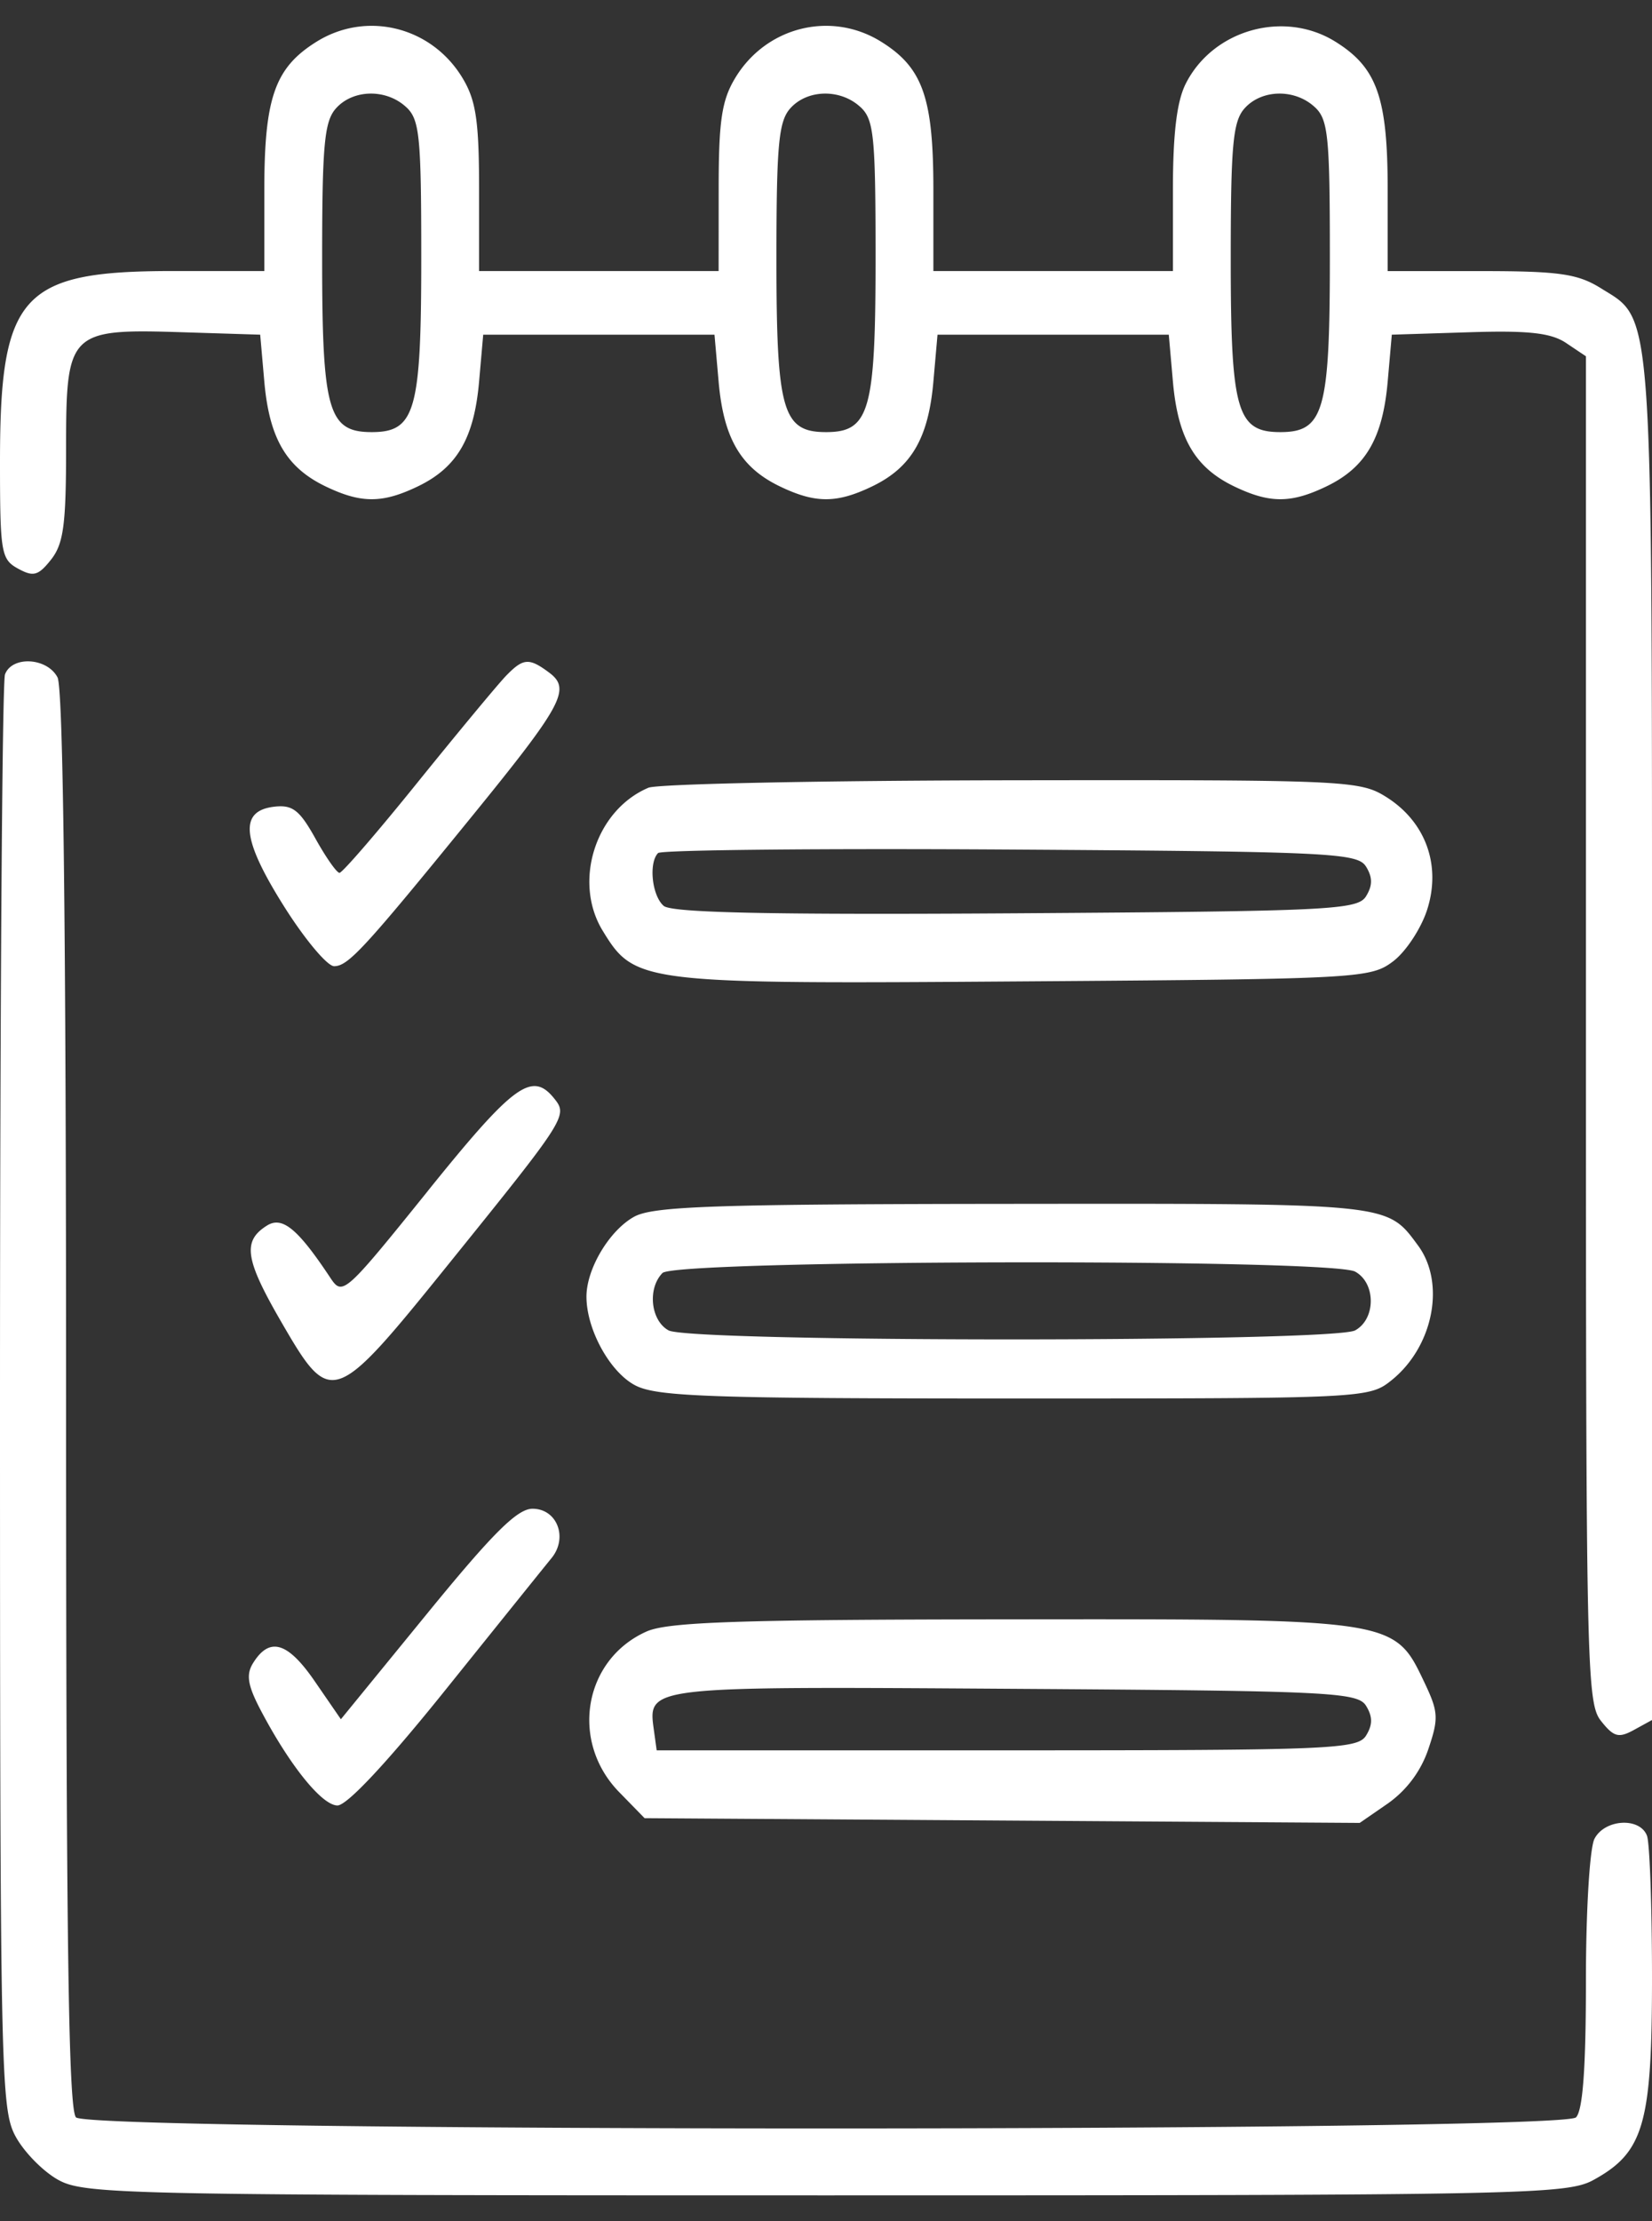 <svg width="32" height="43" fill="none" xmlns="http://www.w3.org/2000/svg"><rect width="100%" height="100%" fill="#333333" stroke="none"/><path fill-rule="evenodd" clip-rule="evenodd" d="M6.128.81c-.804.502-1.008 1.083-1.008 2.87v1.567h-1.8C.413 5.25 0 5.708 0 8.93c0 1.771.021 1.898.35 2.078.297.163.392.137.64-.176.24-.306.29-.673.29-2.152 0-2.265.054-2.318 2.261-2.248l1.499.047.08.91c.096 1.09.424 1.655 1.172 2.02.701.34 1.115.34 1.816 0 .748-.365 1.076-.93 1.172-2.02l.08-.91h4.48l.08.91c.096 1.09.424 1.655 1.172 2.02.701.34 1.115.34 1.816 0 .748-.365 1.076-.93 1.172-2.02l.08-.91h4.48l.08.91c.096 1.09.424 1.655 1.172 2.02.701.34 1.115.34 1.816 0 .748-.365 1.076-.93 1.172-2.02l.08-.91 1.498-.047c1.15-.037 1.588.012 1.88.209l.382.256V19.92c0 12.343.015 13.044.29 13.392.248.314.343.34.64.177l.35-.192V20.17c0-14.463.035-13.95-.99-14.59-.449-.28-.807-.332-2.33-.332h-1.8V3.68c0-1.787-.204-2.368-1.008-2.87-.996-.624-2.375-.238-2.904.811-.173.343-.248.965-.248 2.059v1.567h-4.64V3.68c0-1.787-.204-2.368-1.008-2.87-.975-.61-2.242-.292-2.838.712-.254.426-.313.828-.313 2.125l-.001 1.6H9.28v-1.6c-.001-1.297-.06-1.7-.314-2.125C8.37.518 7.103.2 6.128.81zm1.74 1.263c.26.241.292.562.292 2.917 0 2.967-.116 3.375-.96 3.375-.842 0-.96-.41-.96-3.347 0-2.205.042-2.664.265-2.917.33-.374.976-.387 1.362-.028zm8.8 0c.26.241.292.562.292 2.917 0 2.967-.116 3.375-.96 3.375-.842 0-.96-.41-.96-3.347 0-2.205.042-2.664.265-2.917.33-.374.976-.387 1.362-.028zm8.8 0c.26.241.292.562.292 2.917 0 2.967-.116 3.375-.96 3.375-.842 0-.96-.41-.96-3.347 0-2.205.042-2.664.265-2.917.33-.374.976-.387 1.362-.028zM.097 13.056C.043 13.199 0 19.496 0 27.049 0 40.036.016 40.812.292 41.34c.161.308.538.694.838.86.516.283 1.302.299 14.87.299s14.354-.016 14.87-.3c.971-.534 1.13-1.083 1.13-3.91 0-1.37-.044-2.608-.097-2.751-.136-.364-.818-.325-1.017.058-.093.178-.166 1.389-.166 2.757 0 1.678-.06 2.5-.192 2.636-.278.286-28.778.286-29.056 0-.146-.15-.192-3.456-.192-13.878 0-9.117-.055-13.787-.166-13.998-.2-.383-.88-.422-1.017-.058zm9.702.03c-.154.16-.92 1.082-1.703 2.051-.782.97-1.466 1.761-1.52 1.76-.053 0-.264-.3-.467-.666-.308-.552-.443-.656-.8-.614-.684.081-.628.627.196 1.934.4.634.835 1.153.967 1.153.271 0 .581-.336 2.646-2.872 1.78-2.185 1.946-2.49 1.524-2.808-.395-.295-.505-.287-.843.062zm2.76 2.164c-1.023.434-1.465 1.817-.885 2.767.624 1.021.733 1.034 8.164.981 6.505-.046 6.711-.058 7.15-.39.248-.189.545-.642.66-1.008.271-.86-.037-1.697-.8-2.174-.51-.319-.782-.33-7.25-.321-3.695.005-6.863.07-7.04.145zm13.902 1.526c.128.21.128.365 0 .574-.163.265-.692.29-6.781.33-4.742.031-6.666-.01-6.823-.143-.228-.194-.296-.831-.11-1.023.06-.06 3.13-.092 6.823-.068 6.194.04 6.728.065 6.89.33zM8.292 23.05c-1.616 2.004-1.657 2.041-1.892 1.688-.632-.953-.932-1.2-1.23-1.012-.477.3-.425.651.278 1.864.962 1.66 1.012 1.643 3.25-1.13 2.285-2.831 2.305-2.863 2.033-3.2-.427-.527-.784-.265-2.44 1.79zm3.99.505c-.48.267-.922 1.009-.922 1.546 0 .633.45 1.455.94 1.715.417.221 1.43.257 7.35.257 6.802 0 6.87-.004 7.308-.356.807-.651 1.047-1.879.51-2.606-.61-.825-.496-.813-7.864-.806-5.777.005-6.954.046-7.322.25zm13.968 1.062c.403.22.403.916 0 1.137-.423.233-12.877.233-13.3 0-.346-.19-.412-.809-.118-1.11.252-.258 12.95-.284 13.418-.027zM8.267 31.245l-1.664 2.037-.506-.735c-.526-.765-.878-.867-1.198-.347-.134.219-.101.424.143.892.564 1.077 1.193 1.859 1.495 1.859.186 0 .973-.843 2.108-2.257.997-1.24 1.914-2.38 2.038-2.531.324-.396.108-.956-.368-.956-.295 0-.769.472-2.048 2.038zm4.256.339c-1.217.543-1.488 2.124-.532 3.106l.495.507 6.926.046 6.926.046.551-.38a2.12 2.12 0 00.777-1.044c.205-.604.198-.724-.08-1.307-.581-1.22-.562-1.218-7.986-1.21-5.27.004-6.662.05-7.077.236zm13.939 1.439c.128.21.128.365 0 .574-.164.266-.674.287-6.96.287H12.72l-.052-.378c-.12-.869-.201-.86 6.976-.813 6.124.04 6.655.065 6.818.33z" fill="#fff"/></svg>
